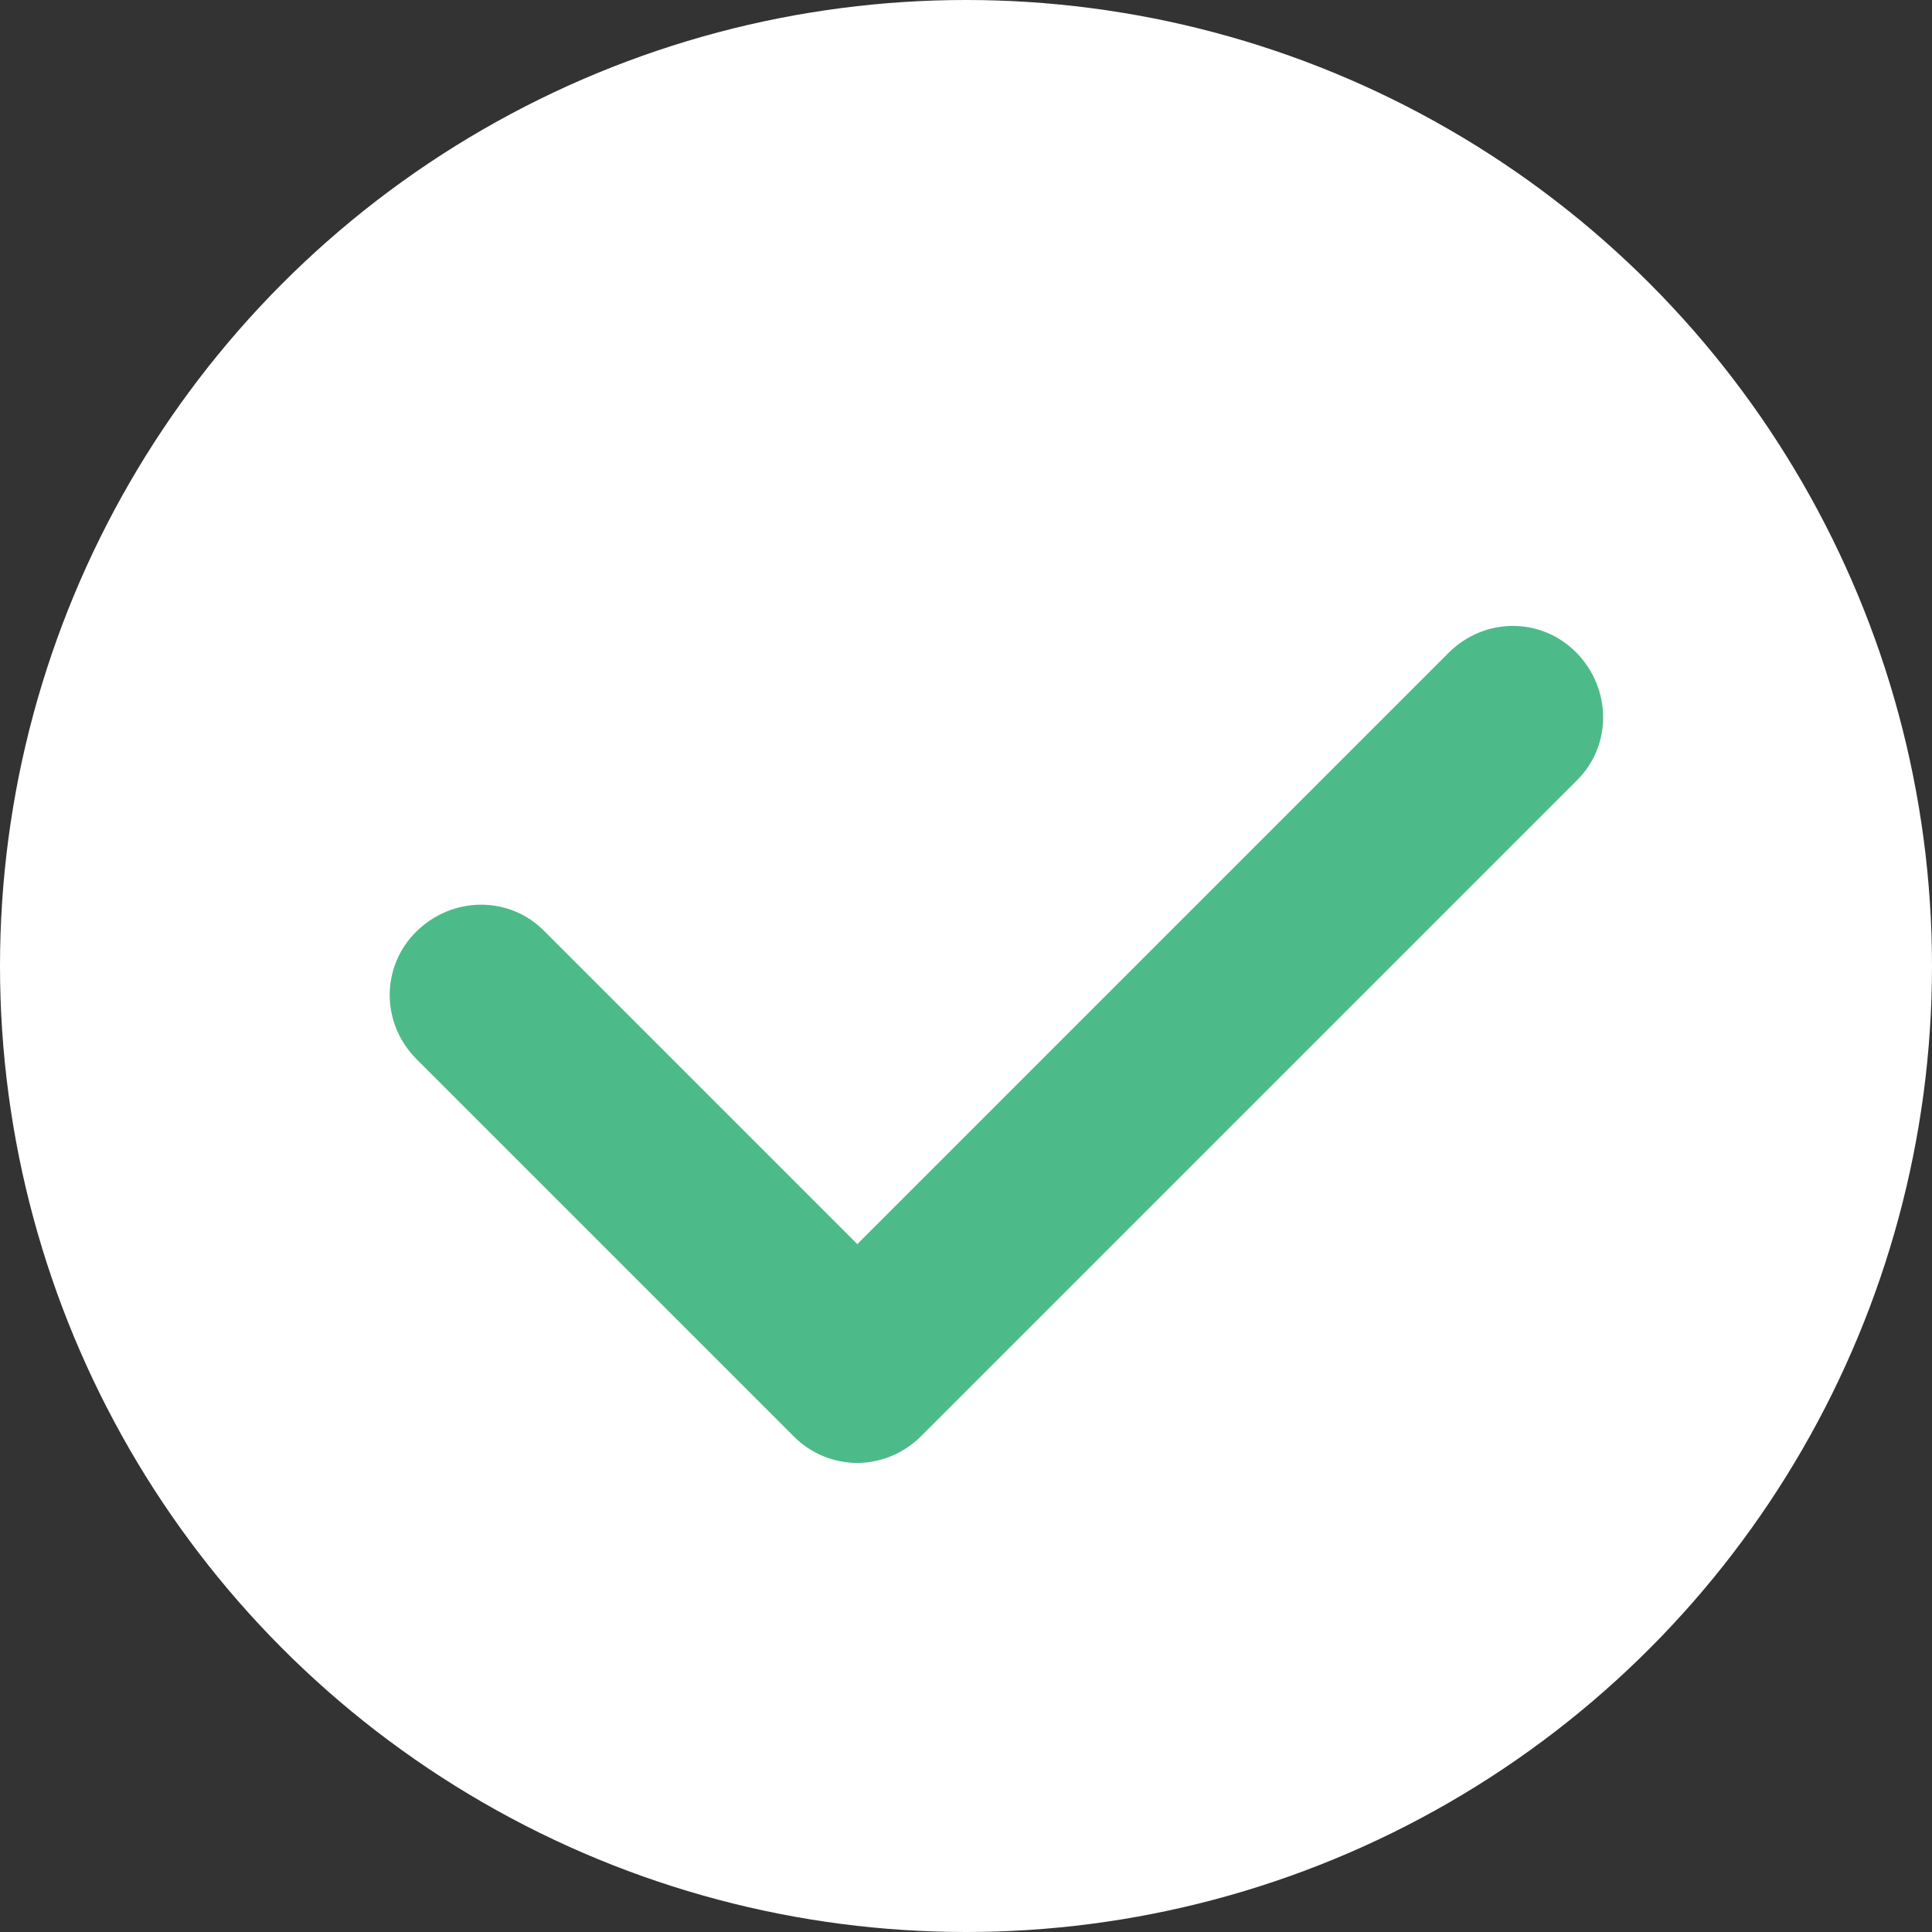 <svg xmlns="http://www.w3.org/2000/svg" viewBox="0 0 512 512" width="40" height="40">
  <rect x="0" y="0" width="512" height="512" fill="#333333" stroke="none"/>
  <!-- White circle -->
  <circle cx="256" cy="256" r="256" fill="white"></circle>

  <!-- Green check -->
  <path fill="#4dbb89" d="M227.3 387.7c-6.2 0-12.4-2.4-17-7.1l-99.9-99.9c-9.5-9.5-9.5-24.6 0-33.9s24.6-9.5 33.9 0l82.9 82.9 156.7-156.7c9.5-9.5 24.6-9.5 33.9 0s9.5 24.6 0 33.9l-173.7 173.7c-4.7 4.7-10.9 7.1-17 7.1z"></path>
</svg>
